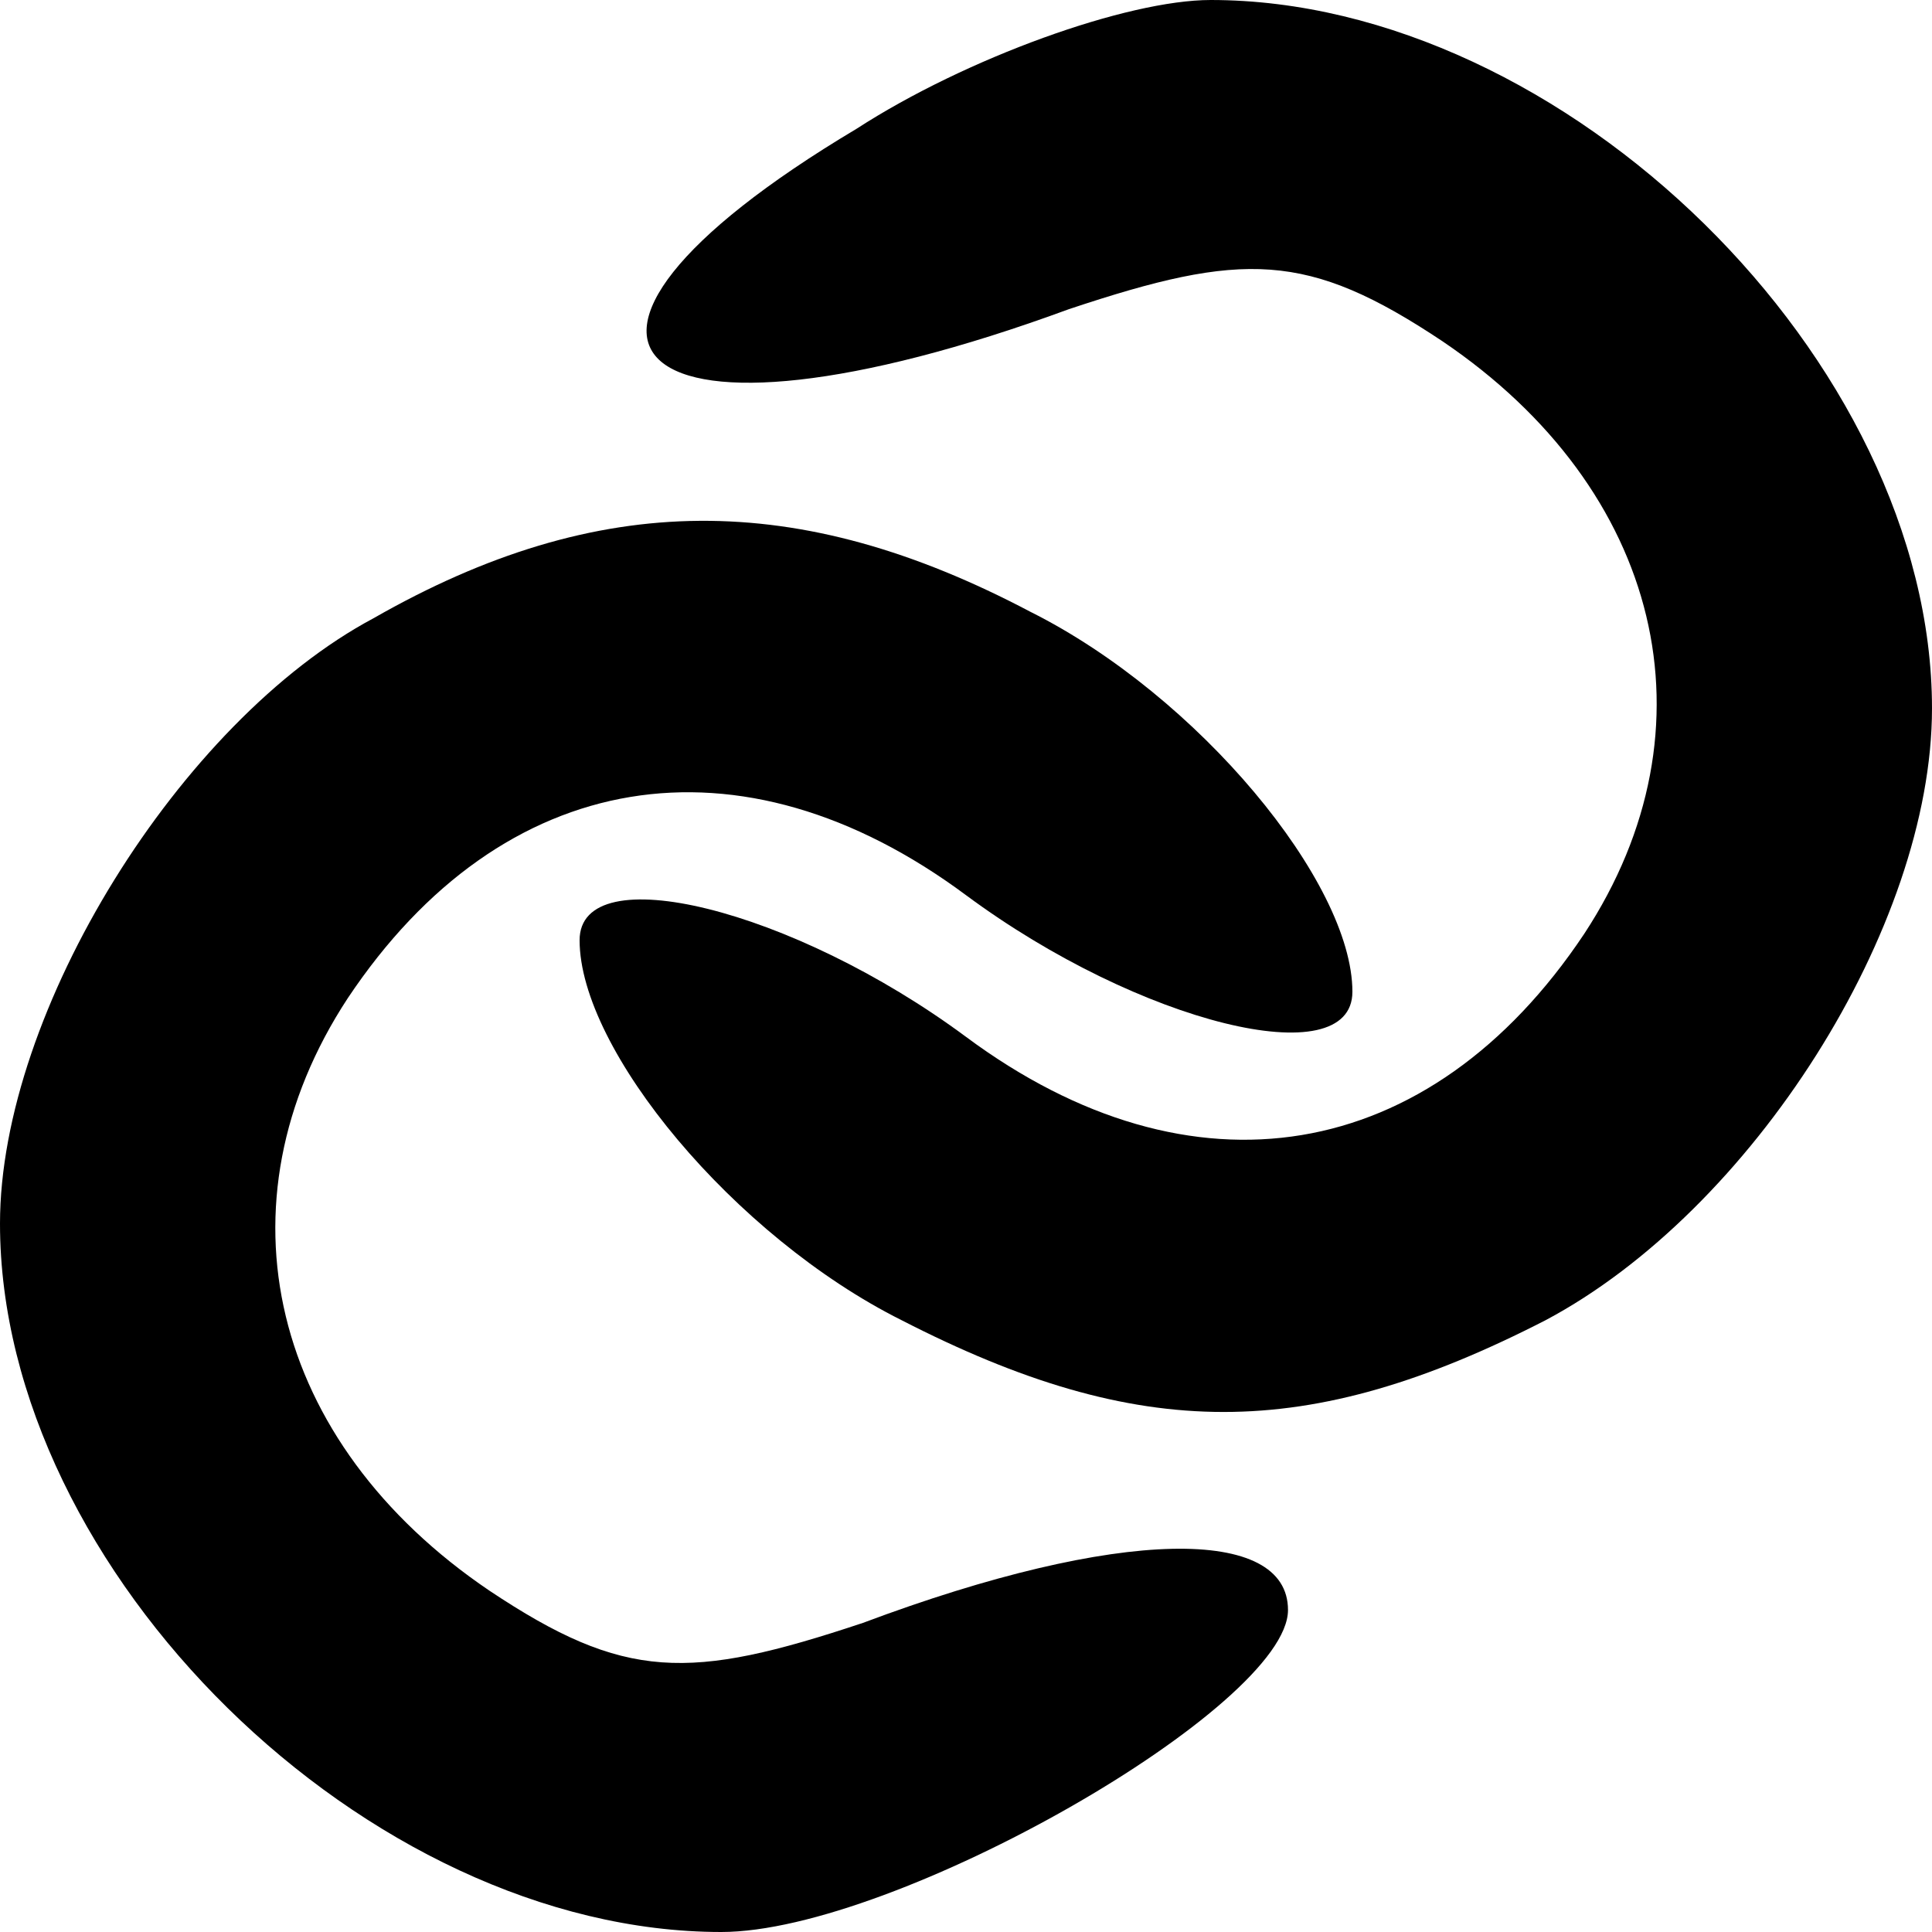 <?xml version="1.0" standalone="no"?>
<!DOCTYPE svg PUBLIC "-//W3C//DTD SVG 20010904//EN"
 "http://www.w3.org/TR/2001/REC-SVG-20010904/DTD/svg10.dtd">
<svg version="1.0" xmlns="http://www.w3.org/2000/svg"
 width="30pt" height="30pt" viewBox="0 0 30 30"
 preserveAspectRatio="xMidYMid meet">

<g transform="translate(0,30) scale(0.1,-0.1)"
fill="#000000" stroke="none">
<path d="M133 280 c-57 -34 -35 -53 33 -28 27 9 37 9 58 -5 34 -23 43 -60 22
-92 -24 -36 -61 -42 -96 -16 -27 20 -60 28 -60 15 0 -17 24 -46 50 -59 37 -19
63 -19 100 0 32 17 60 61 60 95 0 54 -57 110 -112 110 -13 0 -38 -9 -55 -20z"/>
<path d="M58 204 c-30 -16 -58 -61 -58 -94 0 -54 57 -110 112 -110 27 0 88 35
88 50 0 13 -26 13 -66 -2 -27 -9 -37 -9 -58 5 -34 23 -43 60 -22 92 24 36 61
42 96 16 27 -20 60 -28 60 -15 0 17 -24 46 -50 59 -36 19 -67 19 -102 -1z"/>
</g>
</svg>

